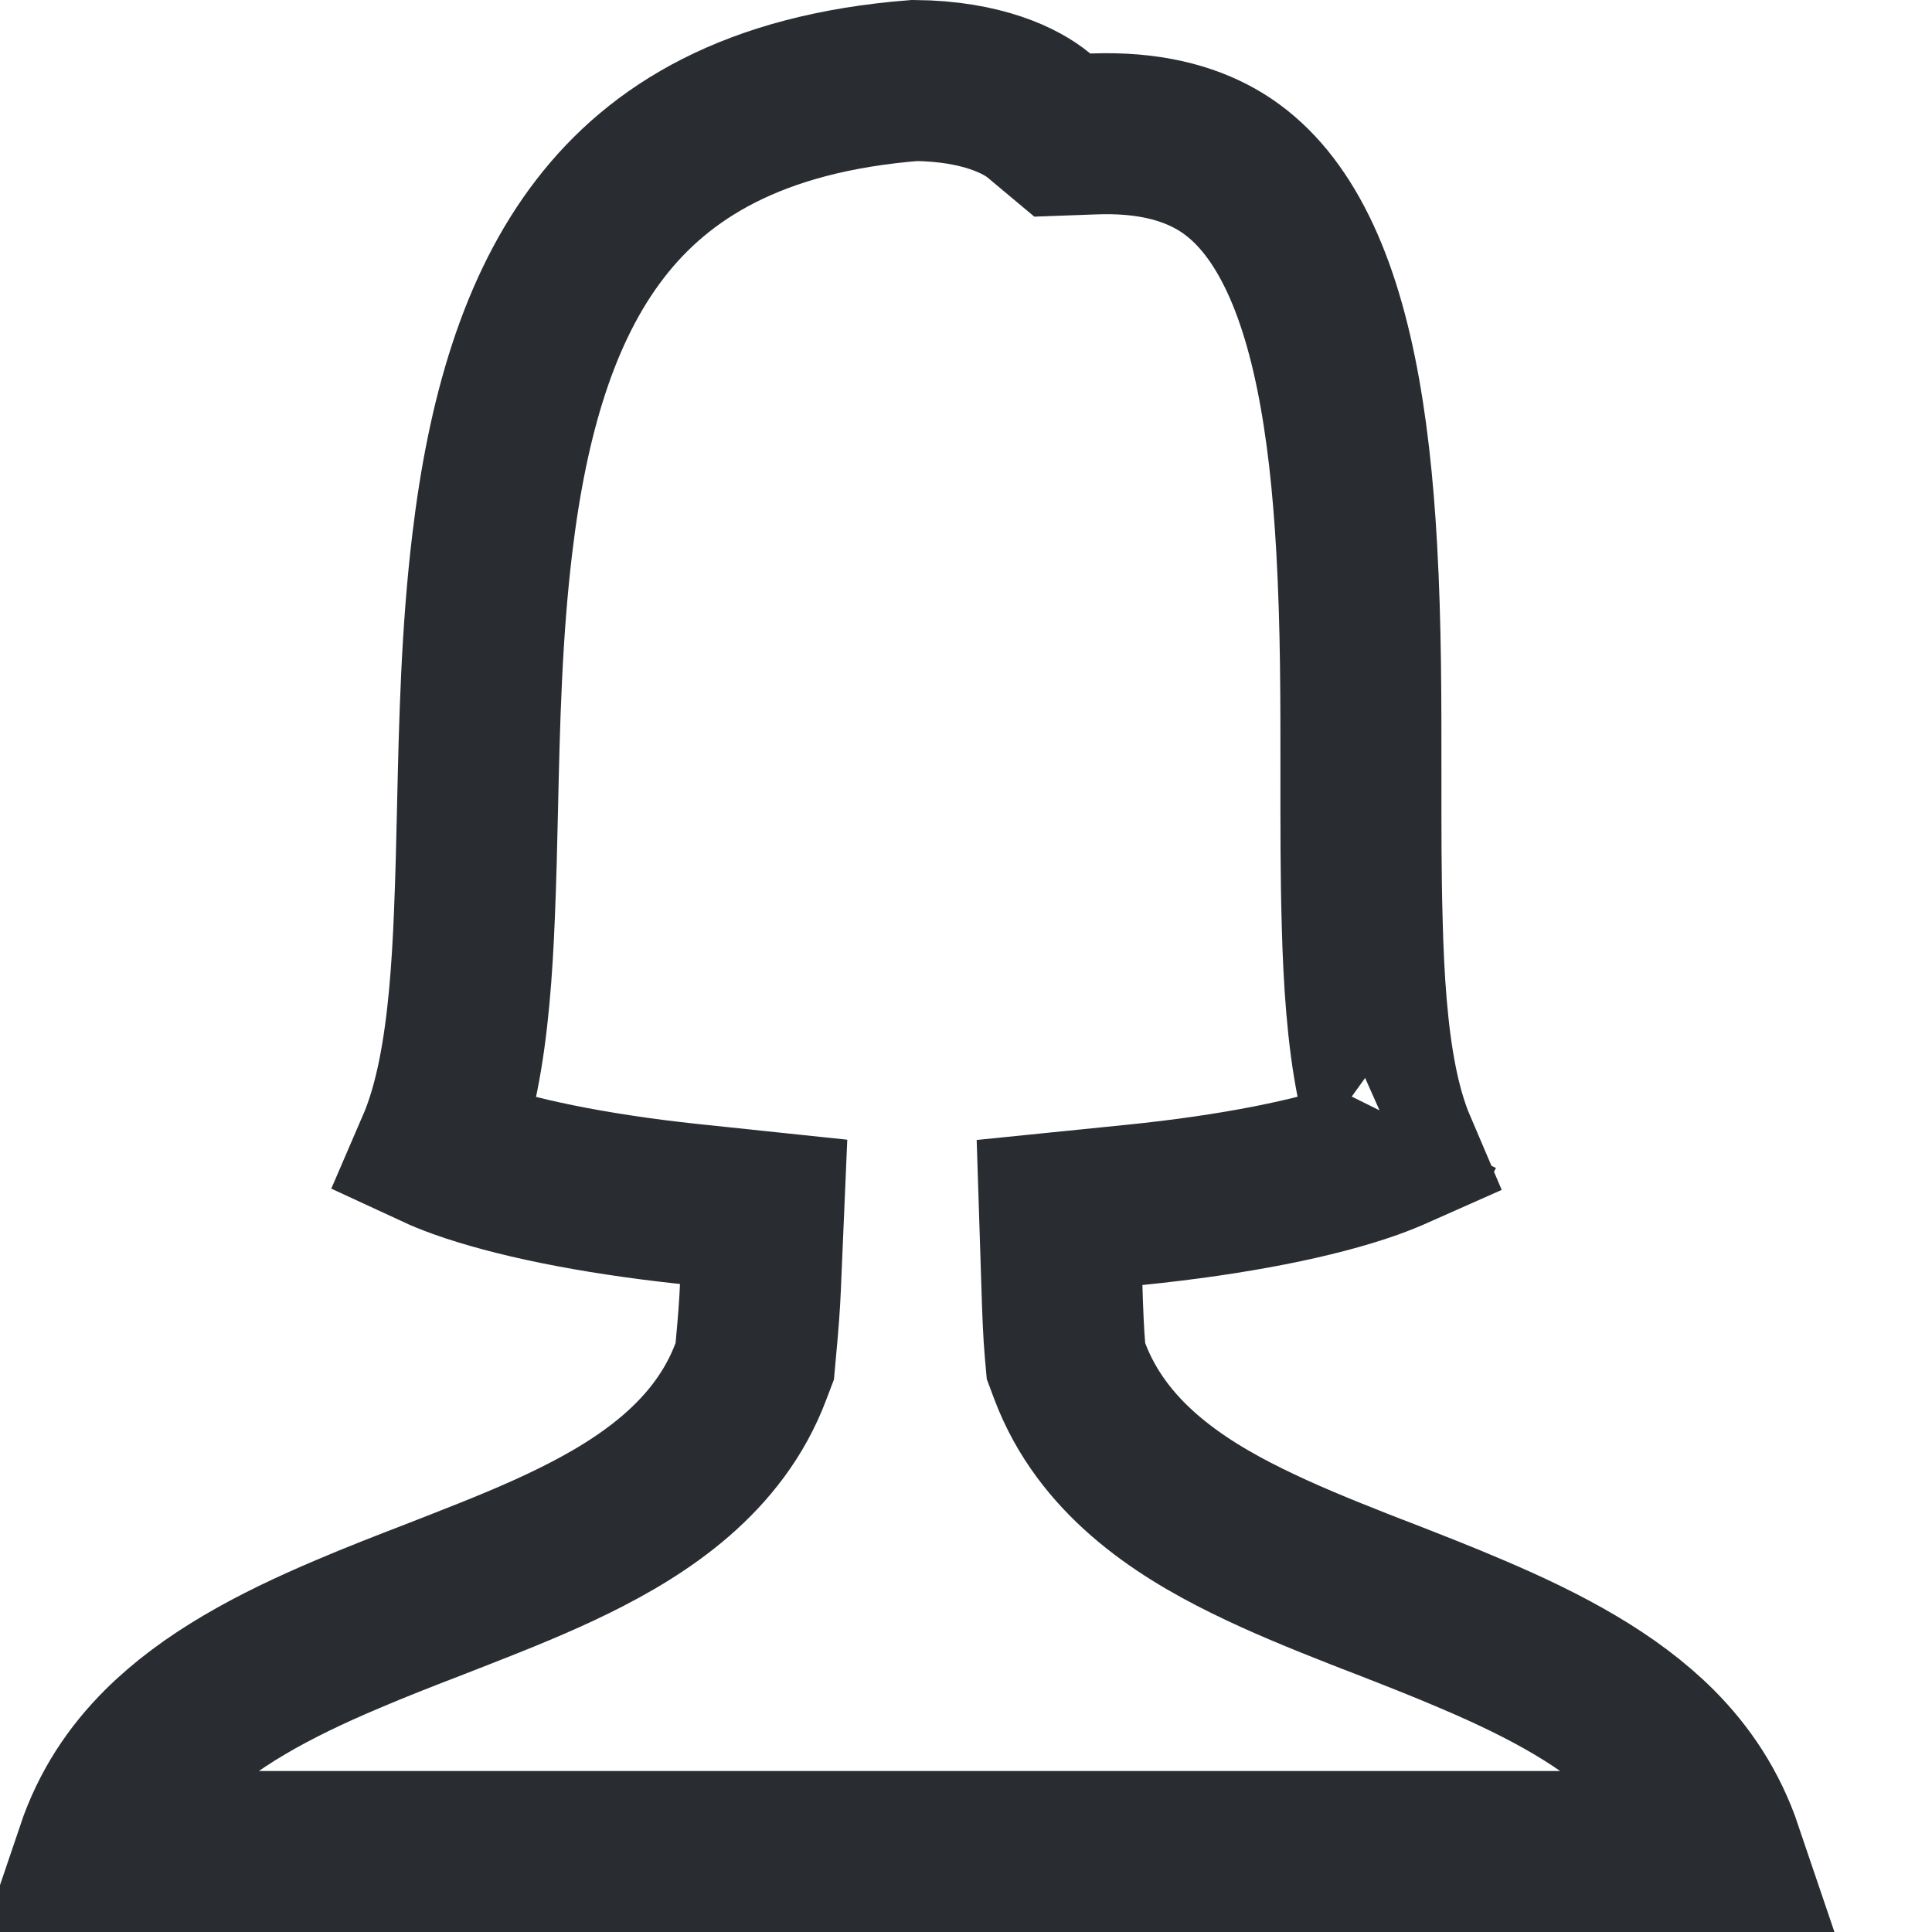 <svg width="13" height="13" viewBox="0 0 12 12" fill="none" xmlns="http://www.w3.org/2000/svg">
<path d="M6.615 8.387L6.621 8.454L6.645 8.518C6.846 9.049 7.312 9.357 7.742 9.569C7.964 9.679 8.205 9.777 8.439 9.869C8.493 9.89 8.546 9.911 8.599 9.931C8.783 10.003 8.963 10.073 9.142 10.15C9.606 10.347 10.002 10.561 10.292 10.851C10.465 11.025 10.607 11.234 10.697 11.5H0.598C0.688 11.234 0.83 11.026 1.004 10.852C1.295 10.562 1.693 10.347 2.159 10.15C2.339 10.073 2.52 10.003 2.704 9.932C2.757 9.911 2.811 9.89 2.865 9.869C3.1 9.777 3.342 9.68 3.565 9.57C3.995 9.358 4.464 9.05 4.664 8.518L4.688 8.455L4.694 8.388C4.711 8.208 4.719 8.093 4.723 7.996L4.743 7.527L4.277 7.478C3.67 7.413 3.182 7.31 2.858 7.194C2.8 7.173 2.751 7.153 2.71 7.134C2.774 6.986 2.816 6.83 2.846 6.681C2.907 6.378 2.933 6.029 2.947 5.675C2.956 5.46 2.961 5.242 2.966 5.02C2.978 4.483 2.991 3.929 3.058 3.374C3.151 2.598 3.343 1.918 3.729 1.419C4.095 0.945 4.677 0.579 5.681 0.5C6.102 0.504 6.346 0.629 6.451 0.716L6.598 0.839L6.79 0.832C7.132 0.819 7.375 0.887 7.555 0.989C7.735 1.092 7.884 1.251 8.008 1.472C8.267 1.934 8.383 2.613 8.427 3.41C8.454 3.894 8.453 4.356 8.453 4.81C8.453 5.121 8.452 5.428 8.461 5.735C8.47 6.087 8.493 6.43 8.551 6.721C8.577 6.852 8.615 6.996 8.674 7.134C8.629 7.154 8.576 7.176 8.512 7.199C8.176 7.318 7.67 7.421 7.045 7.484L6.581 7.531L6.596 7.998C6.6 8.136 6.606 8.286 6.615 8.387ZM8.844 7.033C8.844 7.033 8.843 7.035 8.841 7.037C8.843 7.035 8.844 7.033 8.844 7.033Z" stroke="#292D32"/>
</svg>
